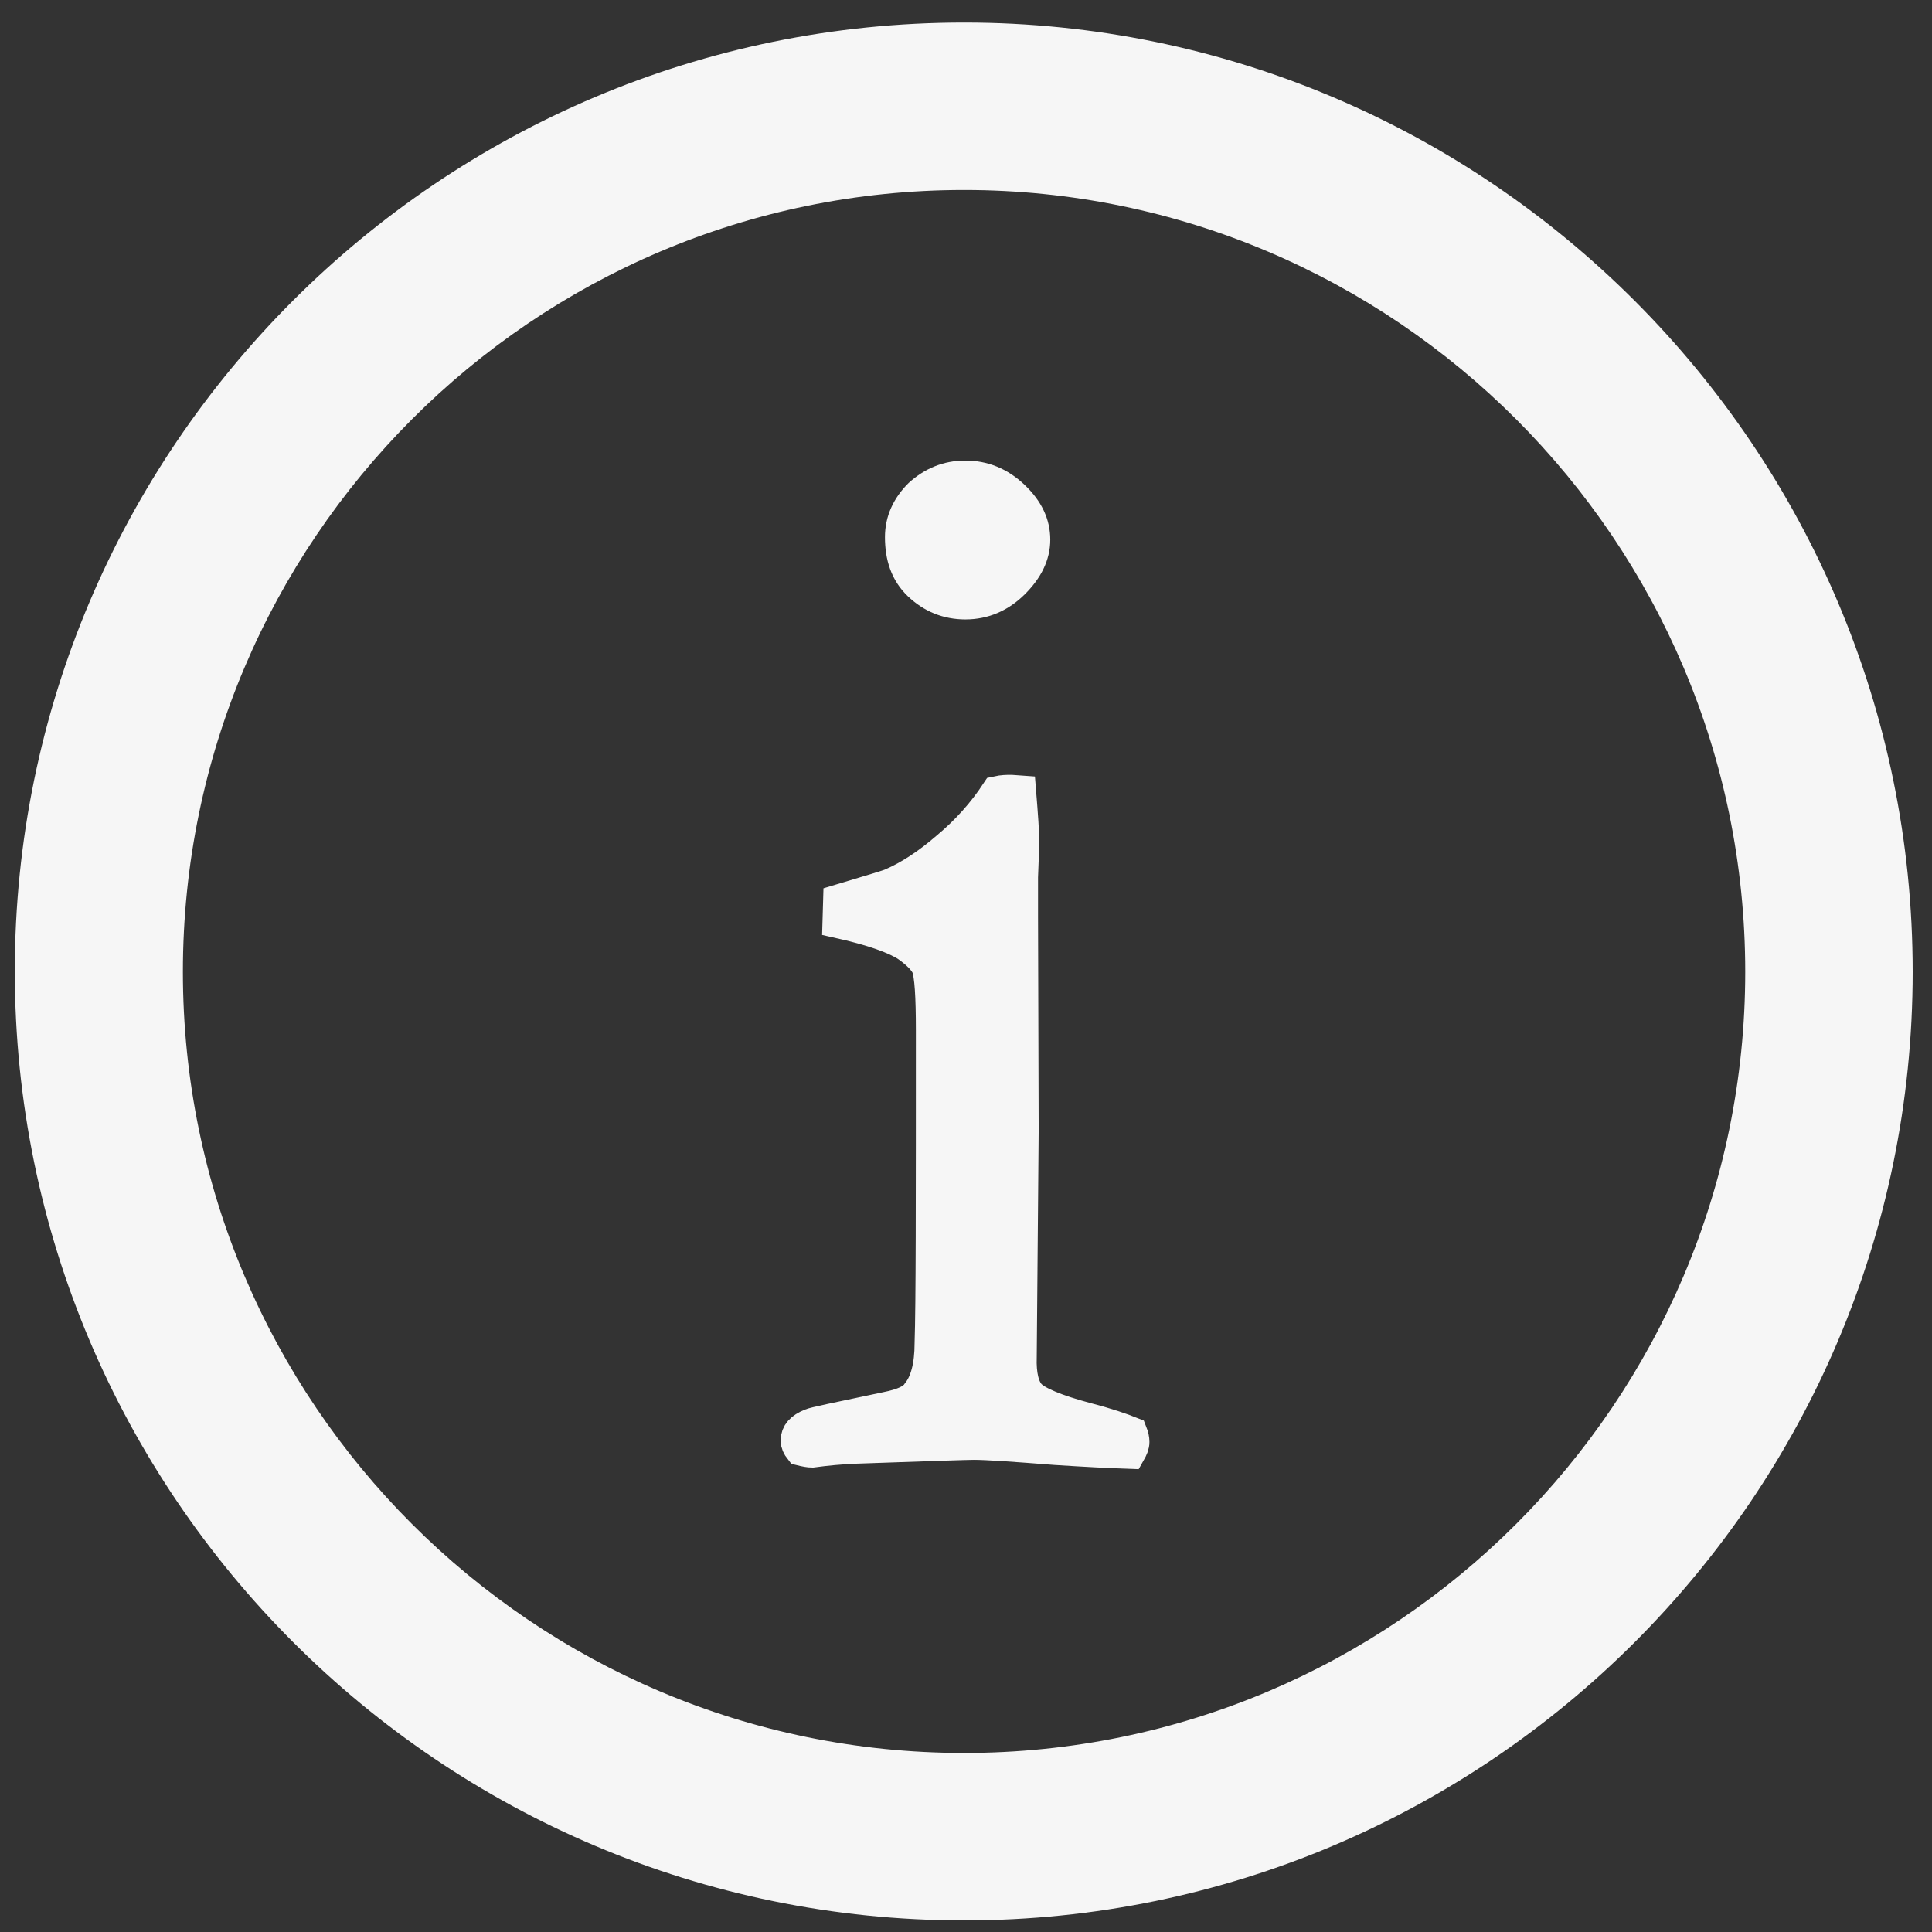 <?xml version="1.0" encoding="utf-8"?>
<!-- Generator: Adobe Illustrator 20.0.0, SVG Export Plug-In . SVG Version: 6.00 Build 0)  -->
<svg version="1.1" id="Ebene_1" xmlns="http://www.w3.org/2000/svg" xmlns:xlink="http://www.w3.org/1999/xlink" x="0px" y="0px"
	 viewBox="0 0 300 300" enable-background="new 0 0 300 300" xml:space="preserve">
<rect x="0" y="0" width="300" height="300" fill="#333333" stroke="none"/>
<g>
	<path fill="#F6F6F6" stroke="#F6F6F6" stroke-width="4.968" stroke-miterlimit="10" d="M130.2,143.2l0.1-3.4
		c5-1.5,7.7-2.3,8.1-2.5c2.8-1.2,5.7-3.1,8.7-5.7c3-2.5,5.6-5.4,7.7-8.6c0.9-0.2,1.6-0.2,2.2-0.2l1.4,0.1c0.3,3.7,0.5,6.4,0.5,8.1
		c0,0.4-0.1,2.1-0.2,5.2v6.1l0.1,33.2l-0.3,35.2c-0.1,2.8,0.4,4.8,1.4,5.9c1,1.1,4,2.4,8.9,3.7c3.1,0.8,5.4,1.6,6.9,2.2
		c0.2,0.5,0.3,1,0.3,1.4c0,0.5-0.2,1-0.6,1.7c-3-0.1-6.8-0.3-11.5-0.6c-6.4-0.5-10.6-0.8-12.7-0.8c-1,0-7.1,0.2-18.4,0.6
		c-2.3,0.1-4.5,0.3-6.7,0.6c-0.4,0-1-0.1-1.8-0.3c-0.4-0.5-0.6-1-0.6-1.4c0-1.1,0.7-1.9,2.2-2.5c0.3-0.2,4.2-1,11.8-2.6
		c2.5-0.5,4.1-1.2,4.8-2.3c1.3-1.6,2-4.2,2-7.7c0.2-5.9,0.2-22.1,0.2-48.6c0-5.3-0.2-8.6-0.7-9.9c-0.4-0.9-1.4-2-3.1-3.2
		C139.1,145.7,135.6,144.4,130.2,143.2z M139.9,83.4c0-2.5,1-4.7,2.9-6.6c2-1.8,4.3-2.8,7.1-2.8c2.8,0,5.3,1,7.5,3.1
		c2.2,2.1,3.2,4.3,3.2,6.7s-1.1,4.6-3.2,6.7c-2.1,2.1-4.6,3.2-7.5,3.2c-2.8,0-5.2-1-7.2-2.9S139.9,86.4,139.9,83.4z"/>
</g>
<g>
	<path fill="#F6F6F6" d="M149.7,298.2c-81.3,0-147.4-66.1-147.4-147.4S68.4,3.5,149.7,3.5S297,69.6,297,150.9
		S230.9,298.2,149.7,298.2z M149.7,29.5C82.8,29.5,28.4,84,28.4,150.9s54.4,121.3,121.3,121.3S271,217.8,271,150.9
		S216.6,29.5,149.7,29.5z"/>
</g>
</svg>
